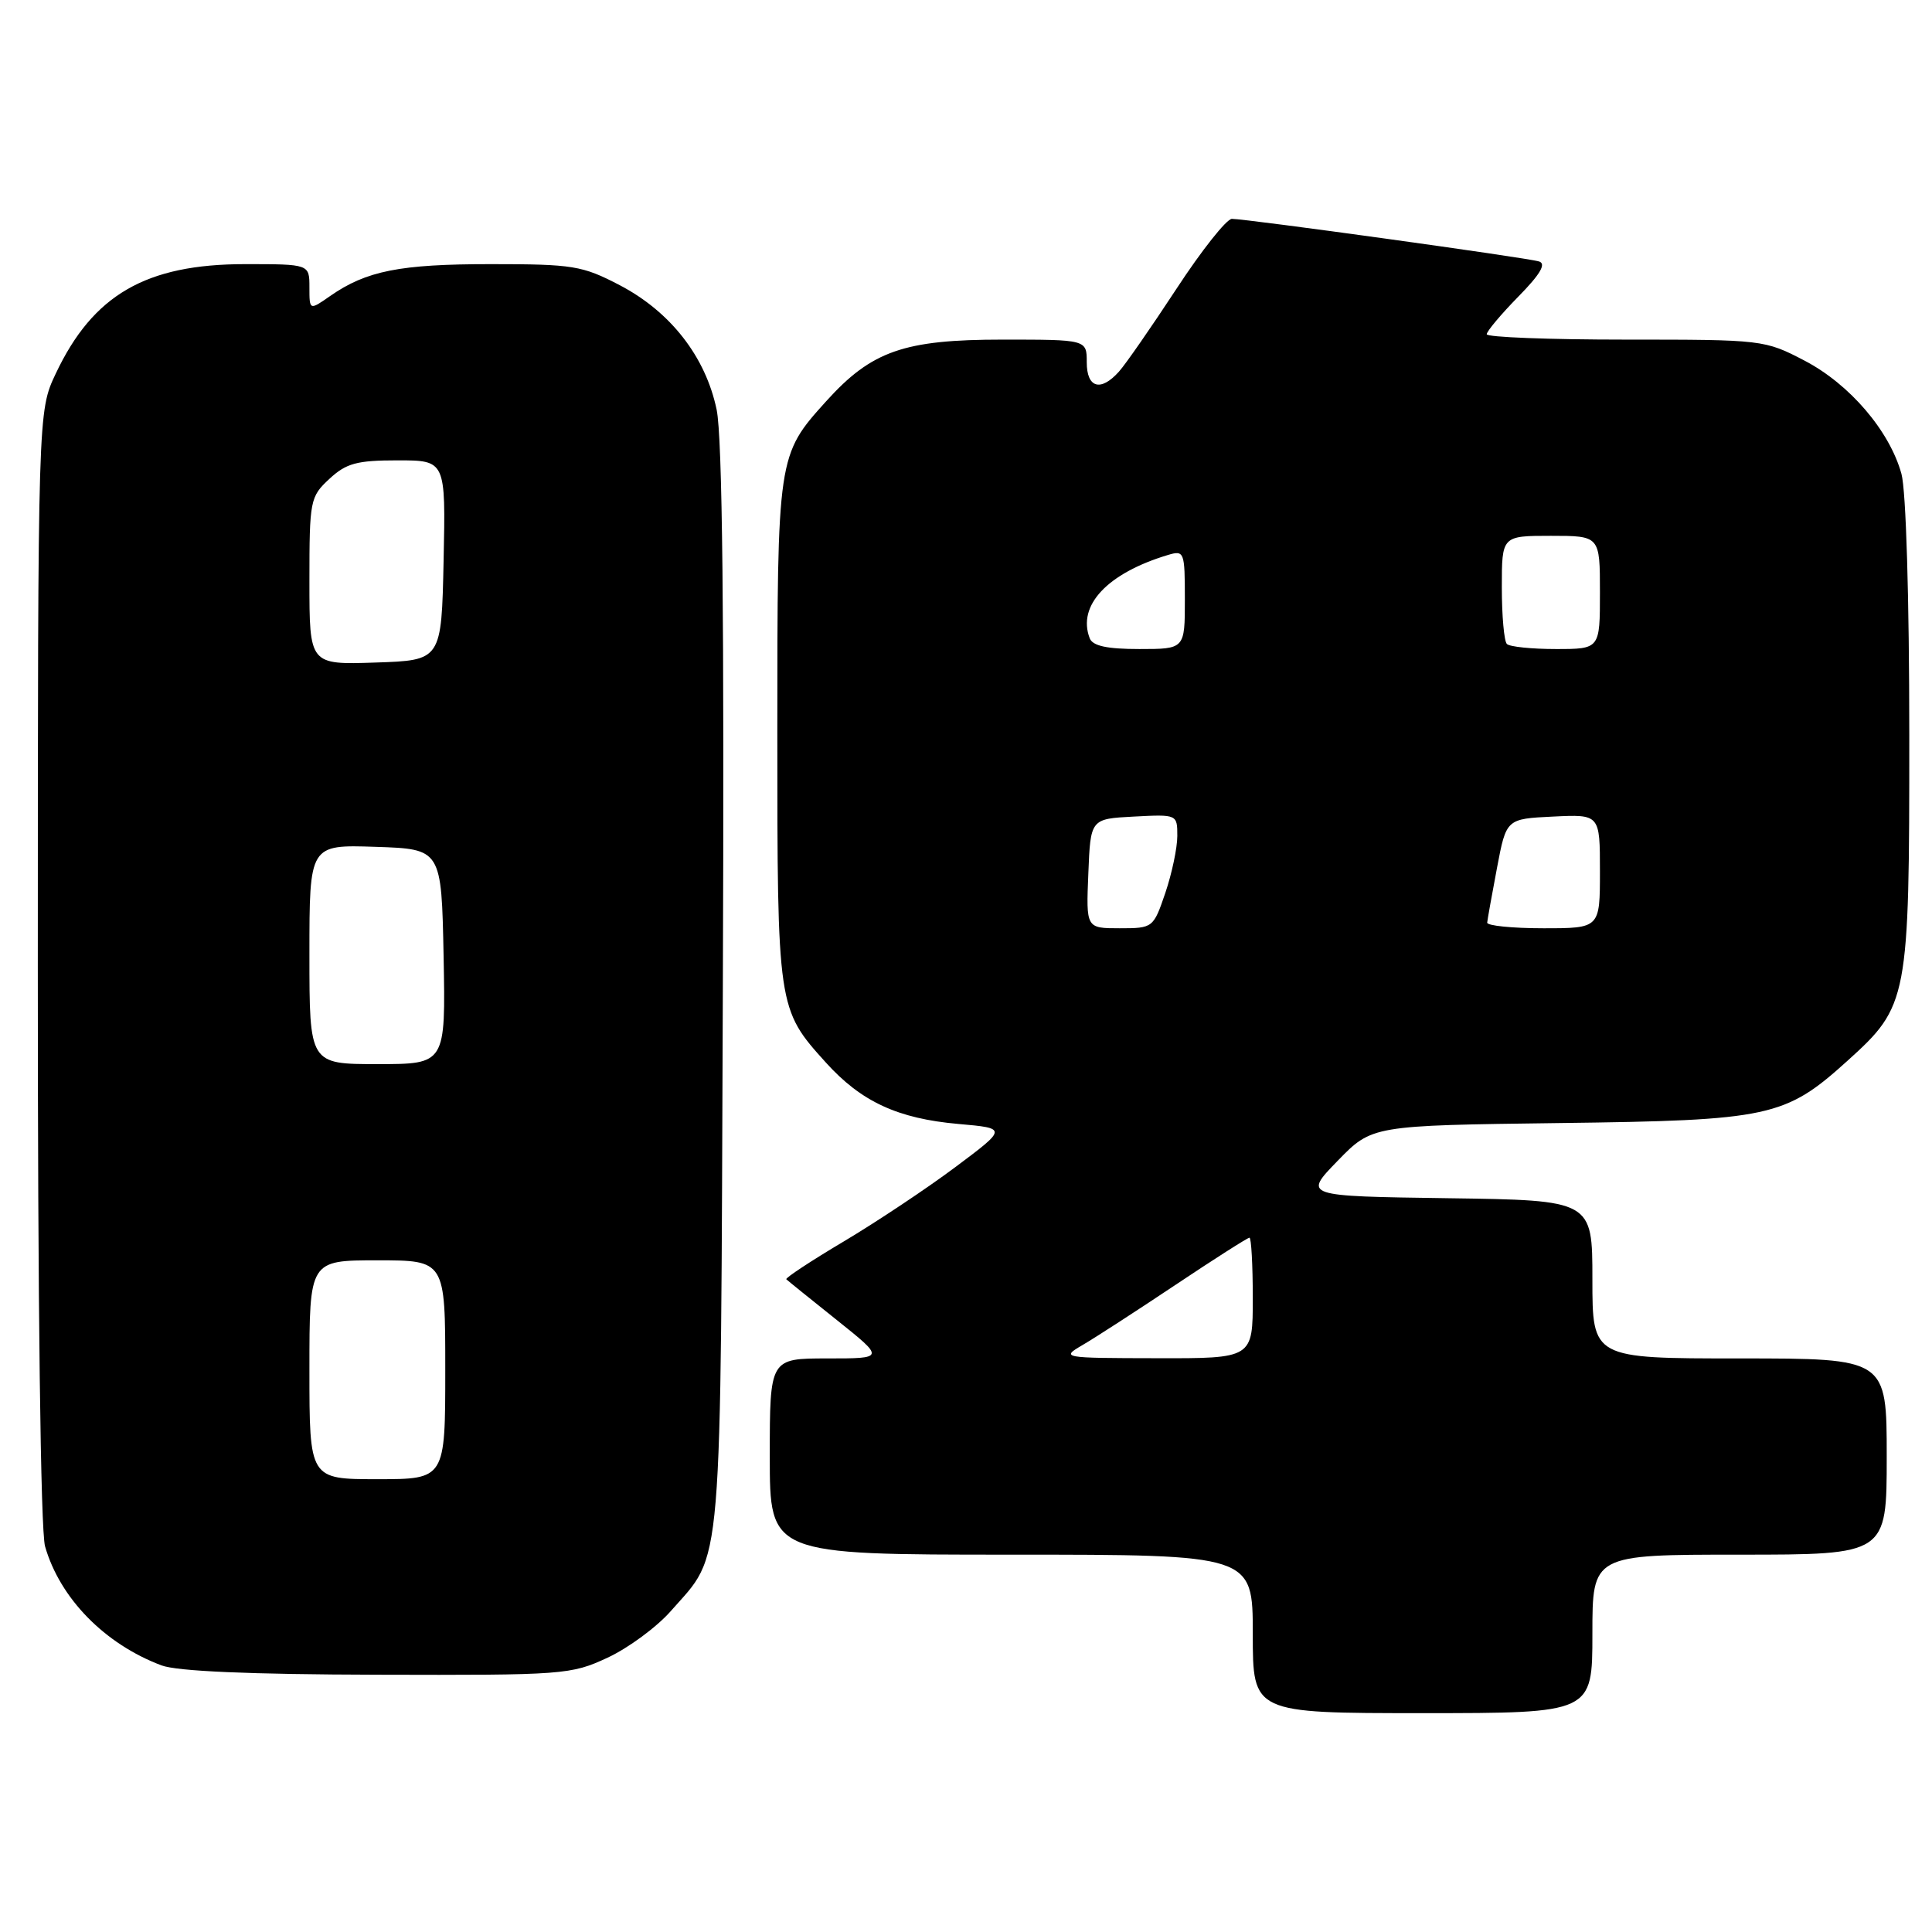 <?xml version="1.0" encoding="UTF-8" standalone="no"?>
<!DOCTYPE svg PUBLIC "-//W3C//DTD SVG 1.1//EN" "http://www.w3.org/Graphics/SVG/1.1/DTD/svg11.dtd" >
<svg xmlns="http://www.w3.org/2000/svg" xmlns:xlink="http://www.w3.org/1999/xlink" version="1.1" viewBox="0 0 256 256">
 <g >
 <path fill="currentColor"
d=" M 211.00 216.50 C 211.00 206.00 211.00 206.00 230.50 206.00 C 250.00 206.00 250.00 206.00 250.00 193.00 C 250.00 180.00 250.00 180.00 230.50 180.00 C 211.00 180.00 211.00 180.00 211.00 169.52 C 211.00 159.04 211.00 159.04 191.84 158.77 C 172.69 158.50 172.69 158.50 177.25 153.81 C 181.80 149.13 181.80 149.13 206.65 148.81 C 234.53 148.46 236.54 148.03 244.81 140.55 C 252.85 133.29 253.00 132.50 252.99 97.43 C 252.99 79.21 252.56 64.97 251.95 62.78 C 250.37 57.08 245.09 50.91 239.12 47.79 C 233.83 45.03 233.57 45.00 215.39 45.00 C 205.27 45.00 197.00 44.68 197.00 44.29 C 197.00 43.90 198.88 41.66 201.17 39.32 C 204.11 36.33 204.92 34.94 203.92 34.64 C 202.30 34.14 165.16 29.00 163.23 29.00 C 162.53 29.00 159.23 33.16 155.90 38.25 C 152.56 43.34 149.13 48.29 148.26 49.25 C 145.84 51.95 144.00 51.41 144.00 48.00 C 144.00 45.00 144.00 45.00 132.82 45.00 C 119.79 45.00 115.49 46.50 109.47 53.17 C 103.02 60.31 103.00 60.42 103.00 97.00 C 103.00 133.55 103.02 133.70 109.43 140.79 C 114.11 145.98 118.96 148.22 126.99 148.93 C 133.47 149.50 133.47 149.50 126.60 154.64 C 122.82 157.47 116.16 161.90 111.80 164.50 C 107.44 167.09 104.02 169.35 104.19 169.51 C 104.36 169.68 107.37 172.11 110.88 174.91 C 117.25 180.00 117.25 180.00 109.63 180.00 C 102.00 180.00 102.00 180.00 102.00 193.00 C 102.00 206.00 102.00 206.00 134.00 206.00 C 166.00 206.00 166.00 206.00 166.00 216.50 C 166.00 227.00 166.00 227.00 188.50 227.00 C 211.00 227.00 211.00 227.00 211.00 216.50 Z  M 80.51 219.65 C 83.26 218.37 87.03 215.59 88.88 213.48 C 95.85 205.54 95.47 210.11 95.78 131.06 C 95.98 81.66 95.72 57.98 94.96 54.29 C 93.50 47.28 88.86 41.32 82.12 37.79 C 77.15 35.20 75.94 35.00 65.04 35.00 C 52.99 35.00 48.55 35.88 43.75 39.22 C 41.00 41.14 41.00 41.14 41.00 38.07 C 41.00 35.00 41.00 35.00 32.47 35.00 C 19.35 35.00 12.33 39.05 7.39 49.50 C 5.02 54.50 5.02 54.50 5.01 128.01 C 5.00 172.68 5.38 202.84 5.97 204.90 C 7.94 211.78 13.87 217.84 21.39 220.67 C 23.45 221.45 33.07 221.87 50.00 221.91 C 74.68 221.98 75.66 221.91 80.51 219.65 Z  M 143.45 178.22 C 145.07 177.28 150.61 173.69 155.76 170.25 C 160.91 166.81 165.32 164.00 165.56 164.00 C 165.80 164.00 166.00 167.60 166.00 172.00 C 166.00 180.00 166.00 180.00 153.25 179.97 C 140.70 179.95 140.55 179.92 143.45 178.22 Z  M 144.21 115.75 C 144.50 108.50 144.50 108.50 150.25 108.20 C 155.98 107.90 156.00 107.91 156.00 110.77 C 156.00 112.35 155.28 115.75 154.41 118.32 C 152.83 122.95 152.77 123.00 148.36 123.00 C 143.91 123.00 143.91 123.00 144.21 115.75 Z  M 197.06 122.25 C 197.10 121.84 197.68 118.58 198.36 115.00 C 199.59 108.50 199.59 108.50 205.80 108.20 C 212.00 107.90 212.00 107.90 212.00 115.45 C 212.00 123.00 212.00 123.00 204.50 123.00 C 200.38 123.00 197.03 122.66 197.06 122.25 Z  M 144.39 84.57 C 142.72 80.22 146.74 75.95 154.75 73.54 C 156.92 72.89 157.00 73.09 157.00 79.43 C 157.00 86.00 157.00 86.00 150.97 86.00 C 146.67 86.00 144.78 85.59 144.39 84.57 Z  M 199.67 85.33 C 199.30 84.97 199.00 81.59 199.00 77.83 C 199.00 71.00 199.00 71.00 205.50 71.00 C 212.00 71.00 212.00 71.00 212.00 78.50 C 212.00 86.00 212.00 86.00 206.17 86.00 C 202.96 86.00 200.03 85.70 199.67 85.33 Z  M 41.00 181.50 C 41.00 167.00 41.00 167.00 50.00 167.00 C 59.00 167.00 59.00 167.00 59.00 181.50 C 59.00 196.00 59.00 196.00 50.00 196.00 C 41.00 196.00 41.00 196.00 41.00 181.50 Z  M 41.00 126.46 C 41.00 111.92 41.00 111.92 49.75 112.21 C 58.50 112.50 58.50 112.50 58.78 126.75 C 59.05 141.00 59.05 141.00 50.03 141.00 C 41.00 141.00 41.00 141.00 41.00 126.46 Z  M 41.00 76.99 C 41.00 66.29 41.09 65.82 43.65 63.45 C 45.88 61.38 47.29 61.00 52.68 61.00 C 59.06 61.00 59.06 61.00 58.78 74.25 C 58.50 87.50 58.50 87.50 49.75 87.79 C 41.00 88.08 41.00 88.08 41.00 76.99 Z "/>
</g>
</svg>